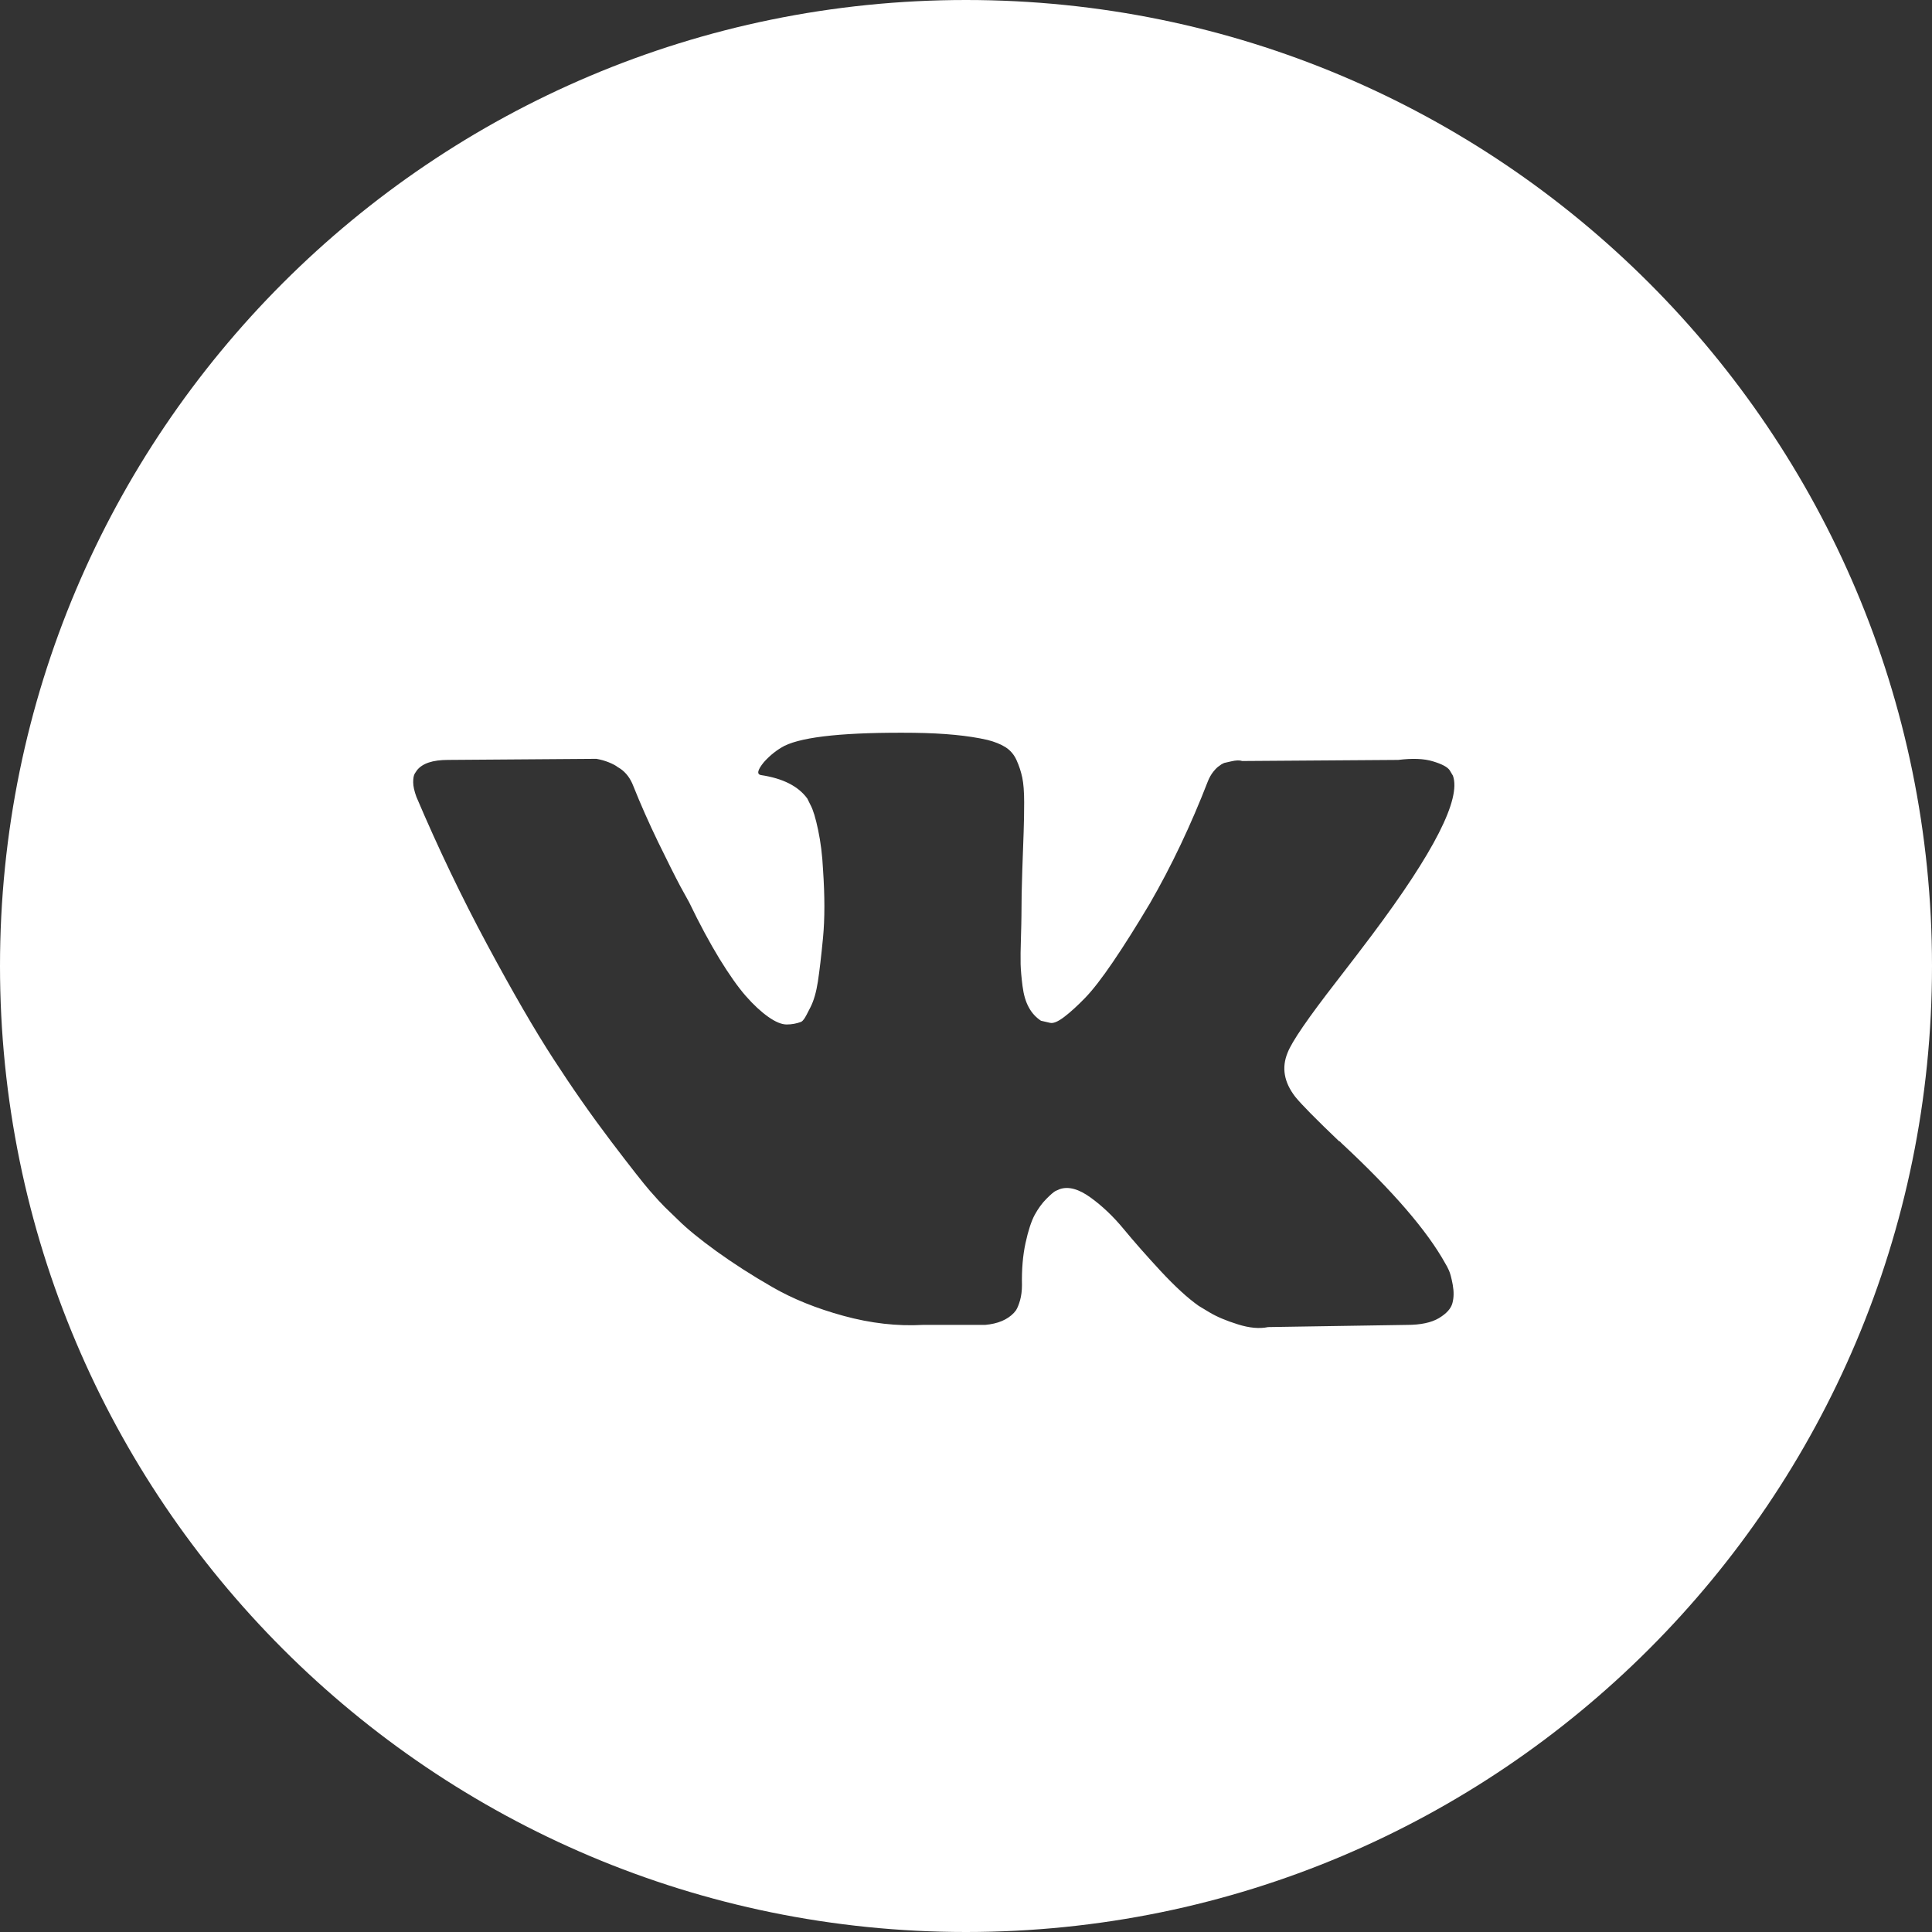 <svg 
 xmlns="http://www.w3.org/2000/svg"
 xmlns:xlink="http://www.w3.org/1999/xlink"
 width="30px" height="30px">
<rect width="100%" height="100%" fill="#333333" stroke="none"/>
<path fill-rule="evenodd"  fill="rgb(255, 255, 255)"
 d="M15.000,30.000 C6.716,30.000 -0.000,23.284 -0.000,15.000 C-0.000,6.716 6.716,-0.000 15.000,-0.000 C23.284,-0.000 30.000,6.716 30.000,15.000 C30.000,23.284 23.284,30.000 15.000,30.000 ZM22.511,11.961 C22.477,11.910 22.390,11.864 22.250,11.822 C22.110,11.779 21.930,11.773 21.711,11.800 L19.287,11.817 C19.248,11.803 19.192,11.805 19.119,11.822 C19.046,11.838 19.009,11.847 19.009,11.847 L18.967,11.868 L18.933,11.893 C18.905,11.910 18.875,11.940 18.841,11.982 C18.807,12.025 18.779,12.074 18.757,12.129 C18.493,12.810 18.193,13.443 17.856,14.027 C17.648,14.376 17.458,14.678 17.284,14.934 C17.110,15.190 16.964,15.378 16.846,15.499 C16.728,15.620 16.622,15.717 16.526,15.790 C16.430,15.863 16.358,15.894 16.307,15.883 C16.257,15.872 16.209,15.860 16.164,15.850 C16.086,15.798 16.022,15.730 15.975,15.642 C15.927,15.555 15.895,15.446 15.878,15.313 C15.861,15.181 15.851,15.068 15.848,14.972 C15.846,14.876 15.847,14.742 15.853,14.567 C15.858,14.392 15.861,14.275 15.861,14.213 C15.861,13.999 15.865,13.767 15.874,13.517 C15.882,13.267 15.889,13.069 15.895,12.923 C15.900,12.776 15.903,12.621 15.903,12.458 C15.903,12.295 15.893,12.168 15.874,12.075 C15.854,11.982 15.825,11.892 15.785,11.804 C15.746,11.717 15.688,11.650 15.613,11.602 C15.537,11.555 15.443,11.517 15.331,11.489 C15.033,11.421 14.655,11.385 14.194,11.379 C13.150,11.368 12.480,11.435 12.182,11.581 C12.064,11.643 11.958,11.727 11.862,11.834 C11.761,11.958 11.747,12.025 11.820,12.036 C12.157,12.087 12.396,12.208 12.536,12.400 L12.586,12.501 C12.626,12.574 12.665,12.703 12.704,12.889 C12.743,13.074 12.769,13.279 12.780,13.505 C12.808,13.915 12.808,14.266 12.780,14.559 C12.752,14.851 12.725,15.079 12.700,15.242 C12.675,15.405 12.637,15.537 12.586,15.638 C12.536,15.739 12.502,15.801 12.485,15.824 C12.469,15.846 12.454,15.860 12.443,15.866 C12.370,15.894 12.294,15.908 12.216,15.908 C12.137,15.908 12.042,15.869 11.930,15.790 C11.818,15.711 11.701,15.603 11.580,15.465 C11.460,15.328 11.324,15.135 11.172,14.888 C11.021,14.640 10.863,14.348 10.701,14.011 L10.566,13.766 C10.482,13.608 10.367,13.379 10.221,13.079 C10.075,12.777 9.946,12.486 9.834,12.205 C9.789,12.087 9.721,11.997 9.632,11.936 L9.590,11.910 C9.562,11.887 9.517,11.864 9.455,11.838 C9.393,11.813 9.329,11.795 9.261,11.783 L6.955,11.800 C6.719,11.800 6.559,11.854 6.475,11.960 L6.441,12.011 C6.424,12.039 6.416,12.084 6.416,12.146 C6.416,12.208 6.433,12.284 6.466,12.374 C6.803,13.167 7.169,13.931 7.565,14.668 C7.961,15.405 8.304,15.998 8.596,16.447 C8.888,16.898 9.185,17.322 9.488,17.722 C9.791,18.121 9.992,18.377 10.090,18.489 C10.188,18.602 10.266,18.686 10.322,18.742 L10.532,18.945 C10.667,19.079 10.865,19.241 11.126,19.430 C11.387,19.618 11.676,19.804 11.993,19.986 C12.310,20.169 12.679,20.318 13.100,20.433 C13.521,20.548 13.930,20.595 14.329,20.573 L15.297,20.573 C15.493,20.556 15.642,20.493 15.743,20.387 L15.777,20.345 C15.799,20.311 15.820,20.259 15.840,20.189 C15.859,20.119 15.869,20.041 15.869,19.957 C15.864,19.715 15.882,19.497 15.924,19.303 C15.966,19.109 16.014,18.963 16.067,18.864 C16.121,18.766 16.181,18.683 16.248,18.616 C16.315,18.549 16.363,18.507 16.391,18.493 C16.419,18.480 16.442,18.470 16.458,18.464 C16.593,18.419 16.752,18.463 16.934,18.595 C17.117,18.727 17.288,18.890 17.448,19.084 C17.608,19.278 17.800,19.496 18.024,19.738 C18.249,19.980 18.445,20.159 18.614,20.278 L18.782,20.379 C18.894,20.446 19.040,20.508 19.220,20.564 C19.399,20.621 19.556,20.635 19.691,20.607 L21.846,20.573 C22.059,20.573 22.225,20.538 22.343,20.468 C22.461,20.397 22.531,20.320 22.553,20.235 C22.576,20.151 22.577,20.056 22.558,19.949 C22.538,19.842 22.518,19.767 22.498,19.725 C22.479,19.683 22.461,19.648 22.443,19.620 C22.163,19.114 21.627,18.492 20.836,17.756 L20.819,17.739 L20.811,17.730 L20.802,17.722 L20.794,17.722 C20.435,17.379 20.207,17.148 20.112,17.030 C19.938,16.805 19.898,16.577 19.994,16.346 C20.061,16.172 20.314,15.805 20.751,15.242 C20.982,14.944 21.164,14.705 21.299,14.525 C22.269,13.232 22.690,12.405 22.561,12.045 L22.511,11.961 Z"/>
</svg>
